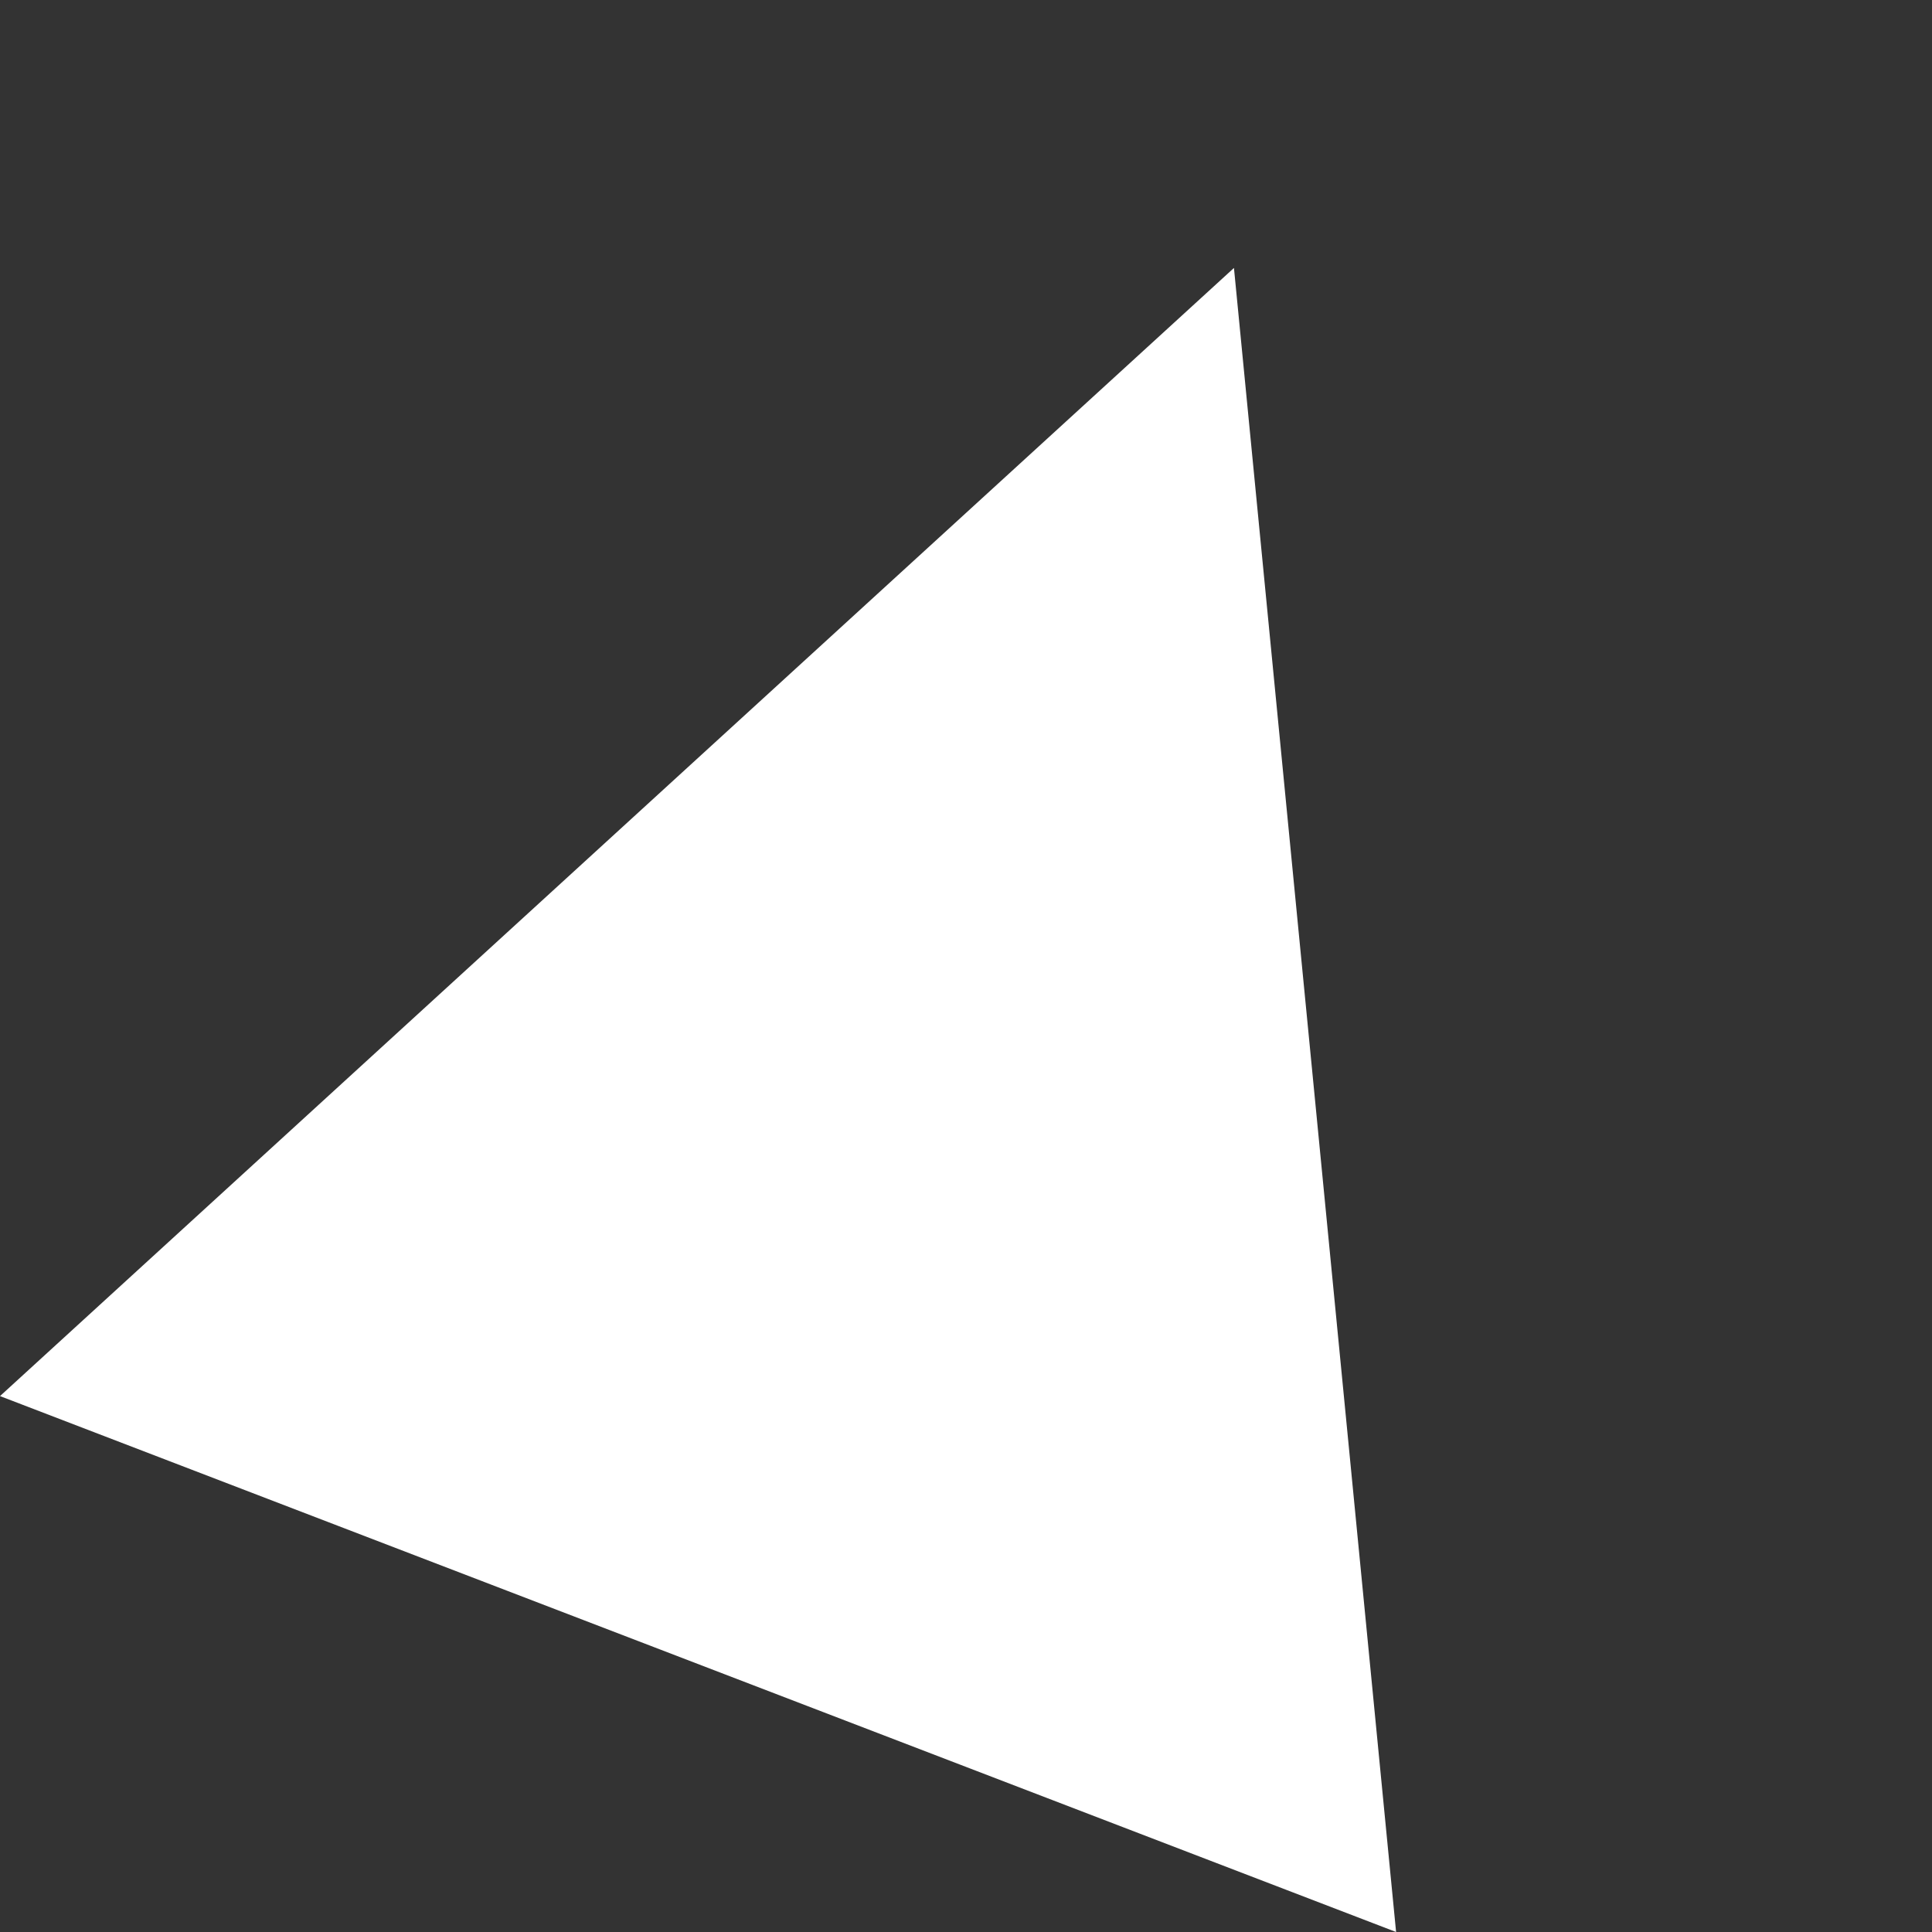 <svg xmlns="http://www.w3.org/2000/svg" width="330.739" height="330.739" viewBox="0 0 330.739 330.739">
  <rect x="0" y="0" width="330.739" height="330.739" fill="#333333" stroke="none"/>
  <g id="Polygon_5" data-name="Polygon 5" transform="translate(91.742) rotate(21)" fill="#fff">
    <path d="M 255.191 255.5 L 0.809 255.5 L 128 1.118 L 255.191 255.5 Z" stroke="none"/>
    <path d="M 128 2.236 L 1.618 255 L 254.382 255 L 128 2.236 M 128 0 L 256 256 L -1.52587890625e-05 256 L 128 0 Z" stroke="none" fill="#fff"/>
  </g>
</svg>
